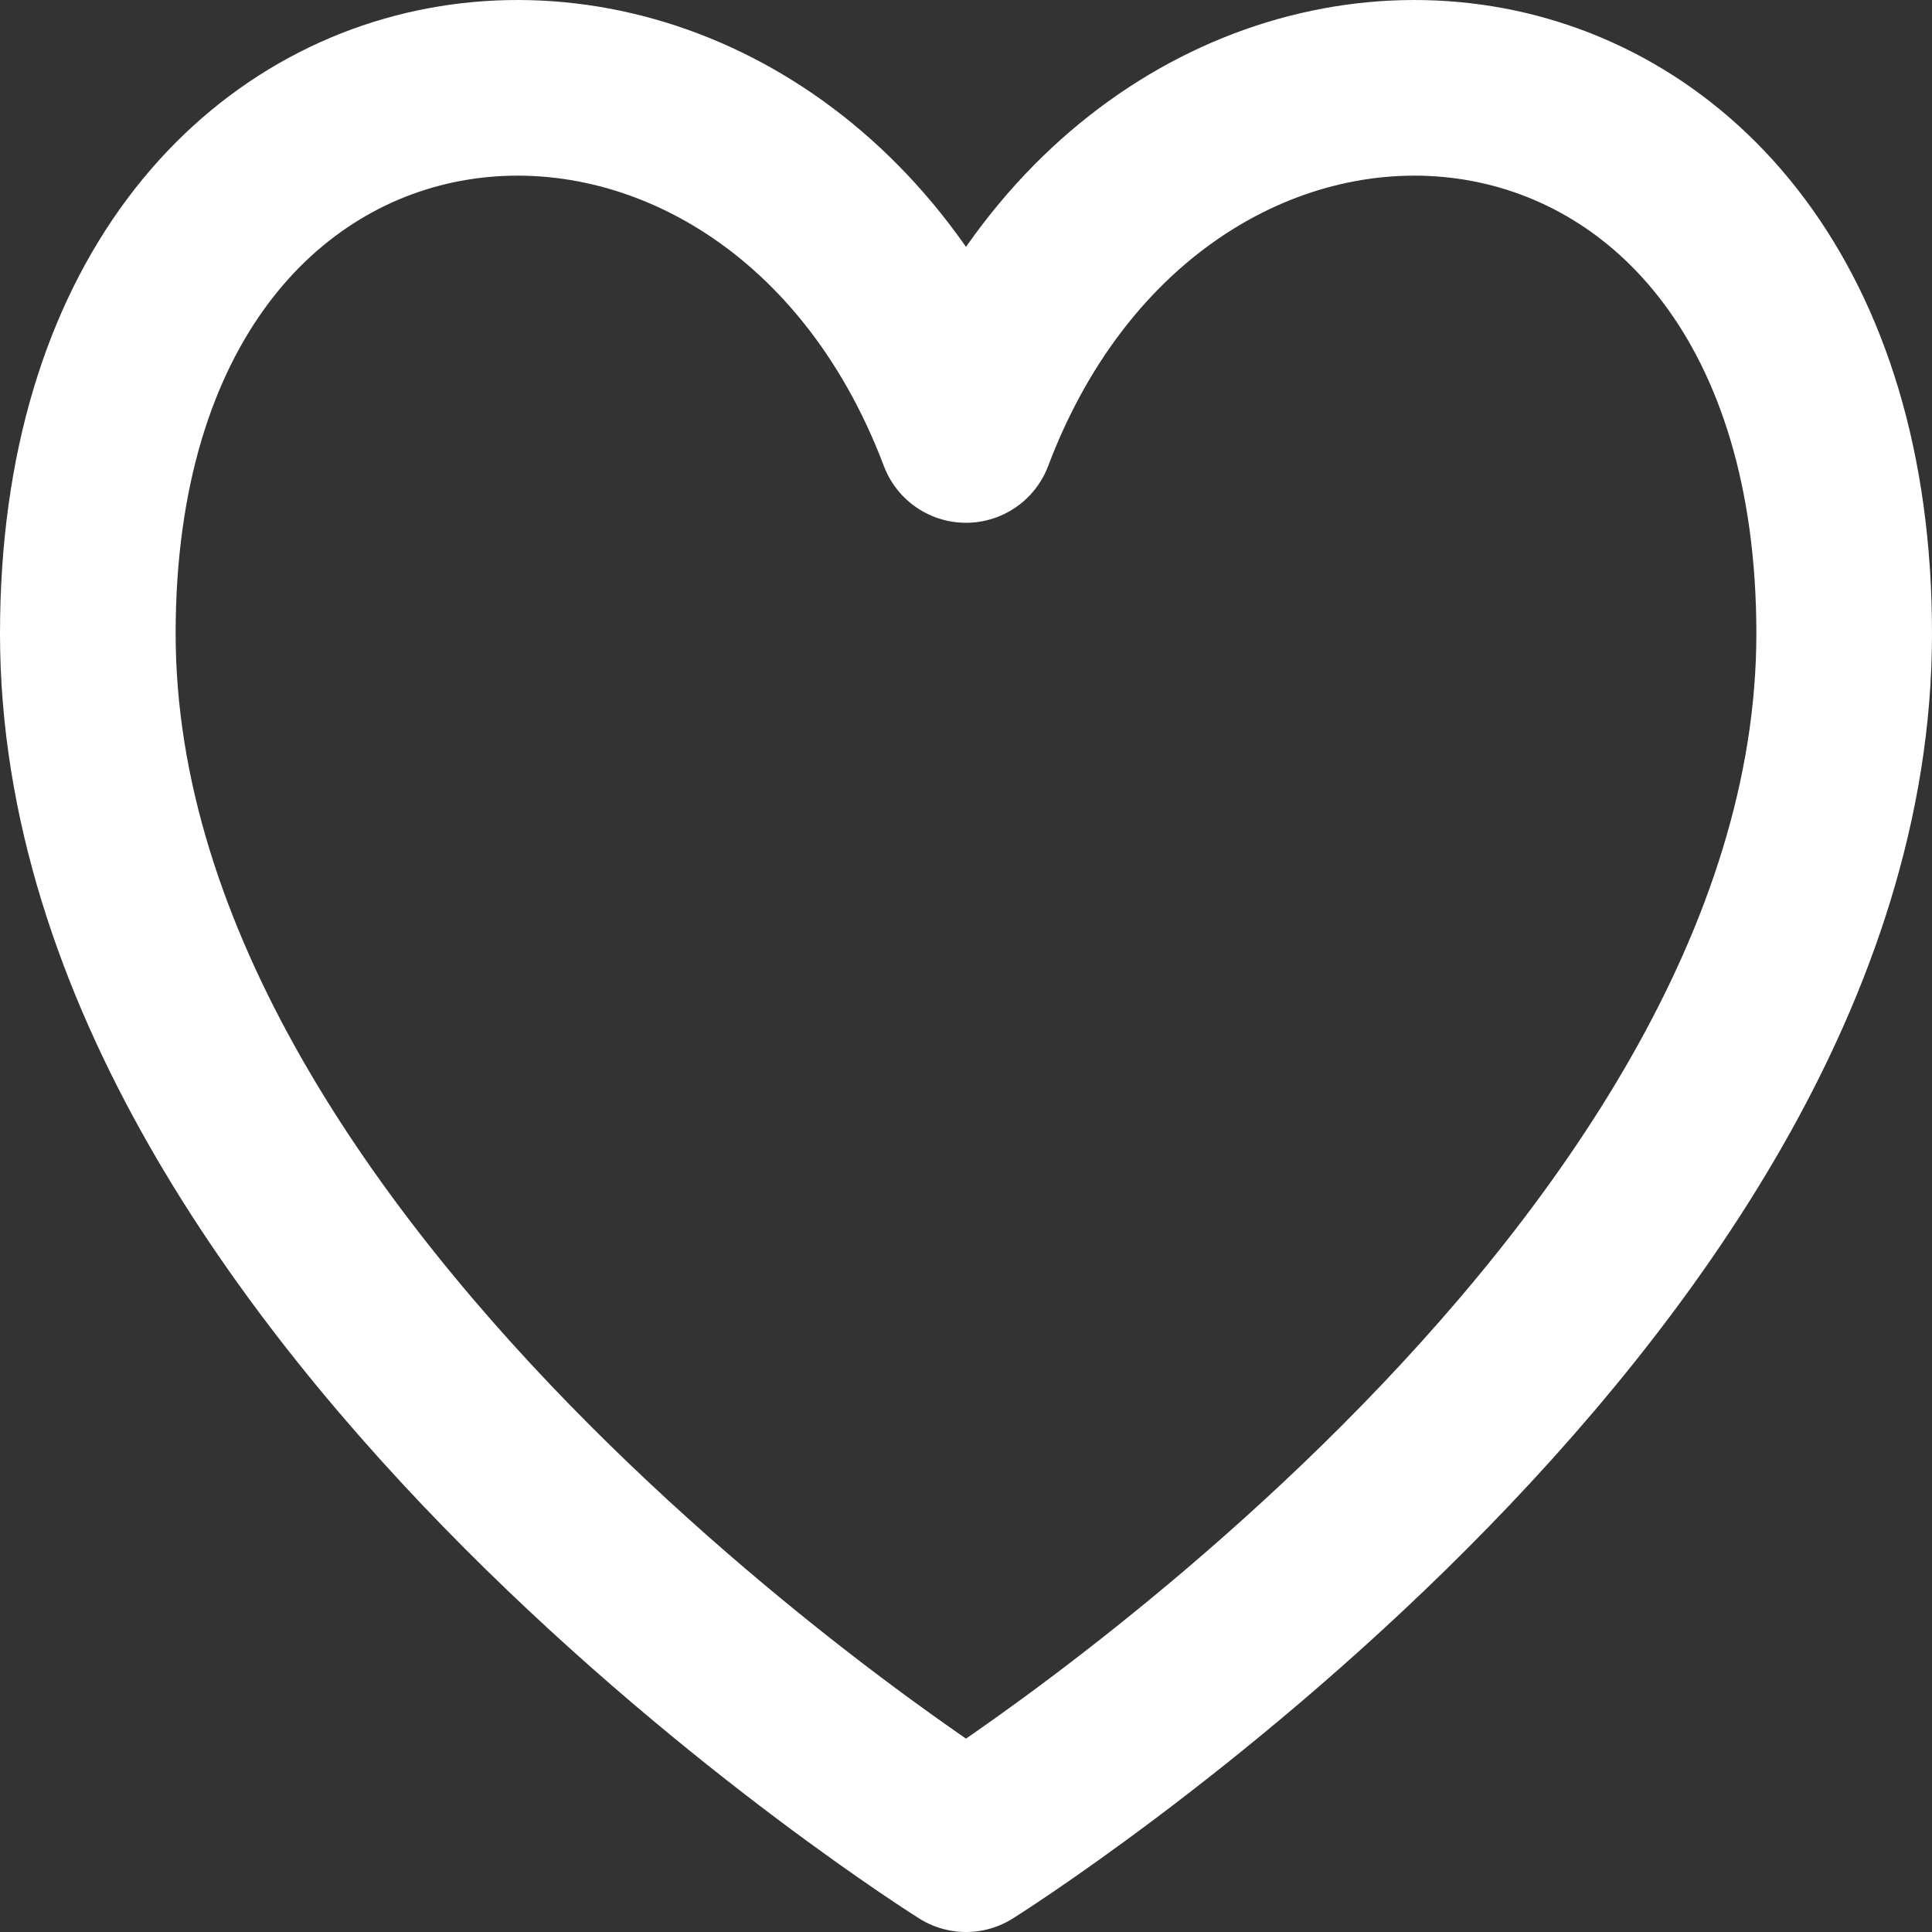 <svg width="22" height="22" viewBox="0 0 22 22" fill="none" xmlns="http://www.w3.org/2000/svg">
<rect x="0" y="0" width="22" height="22" fill="#333333" stroke="none"/>
<path d="M11 4.953C8.778 -0.93 1 -0.303 1 7.215C1 14.734 11 21 11 21C11 21 21 14.734 21 7.215C21 -0.303 13.222 -0.93 11 4.953Z" stroke="white" stroke-width="2" stroke-linecap="round" stroke-linejoin="round"/>
</svg>
